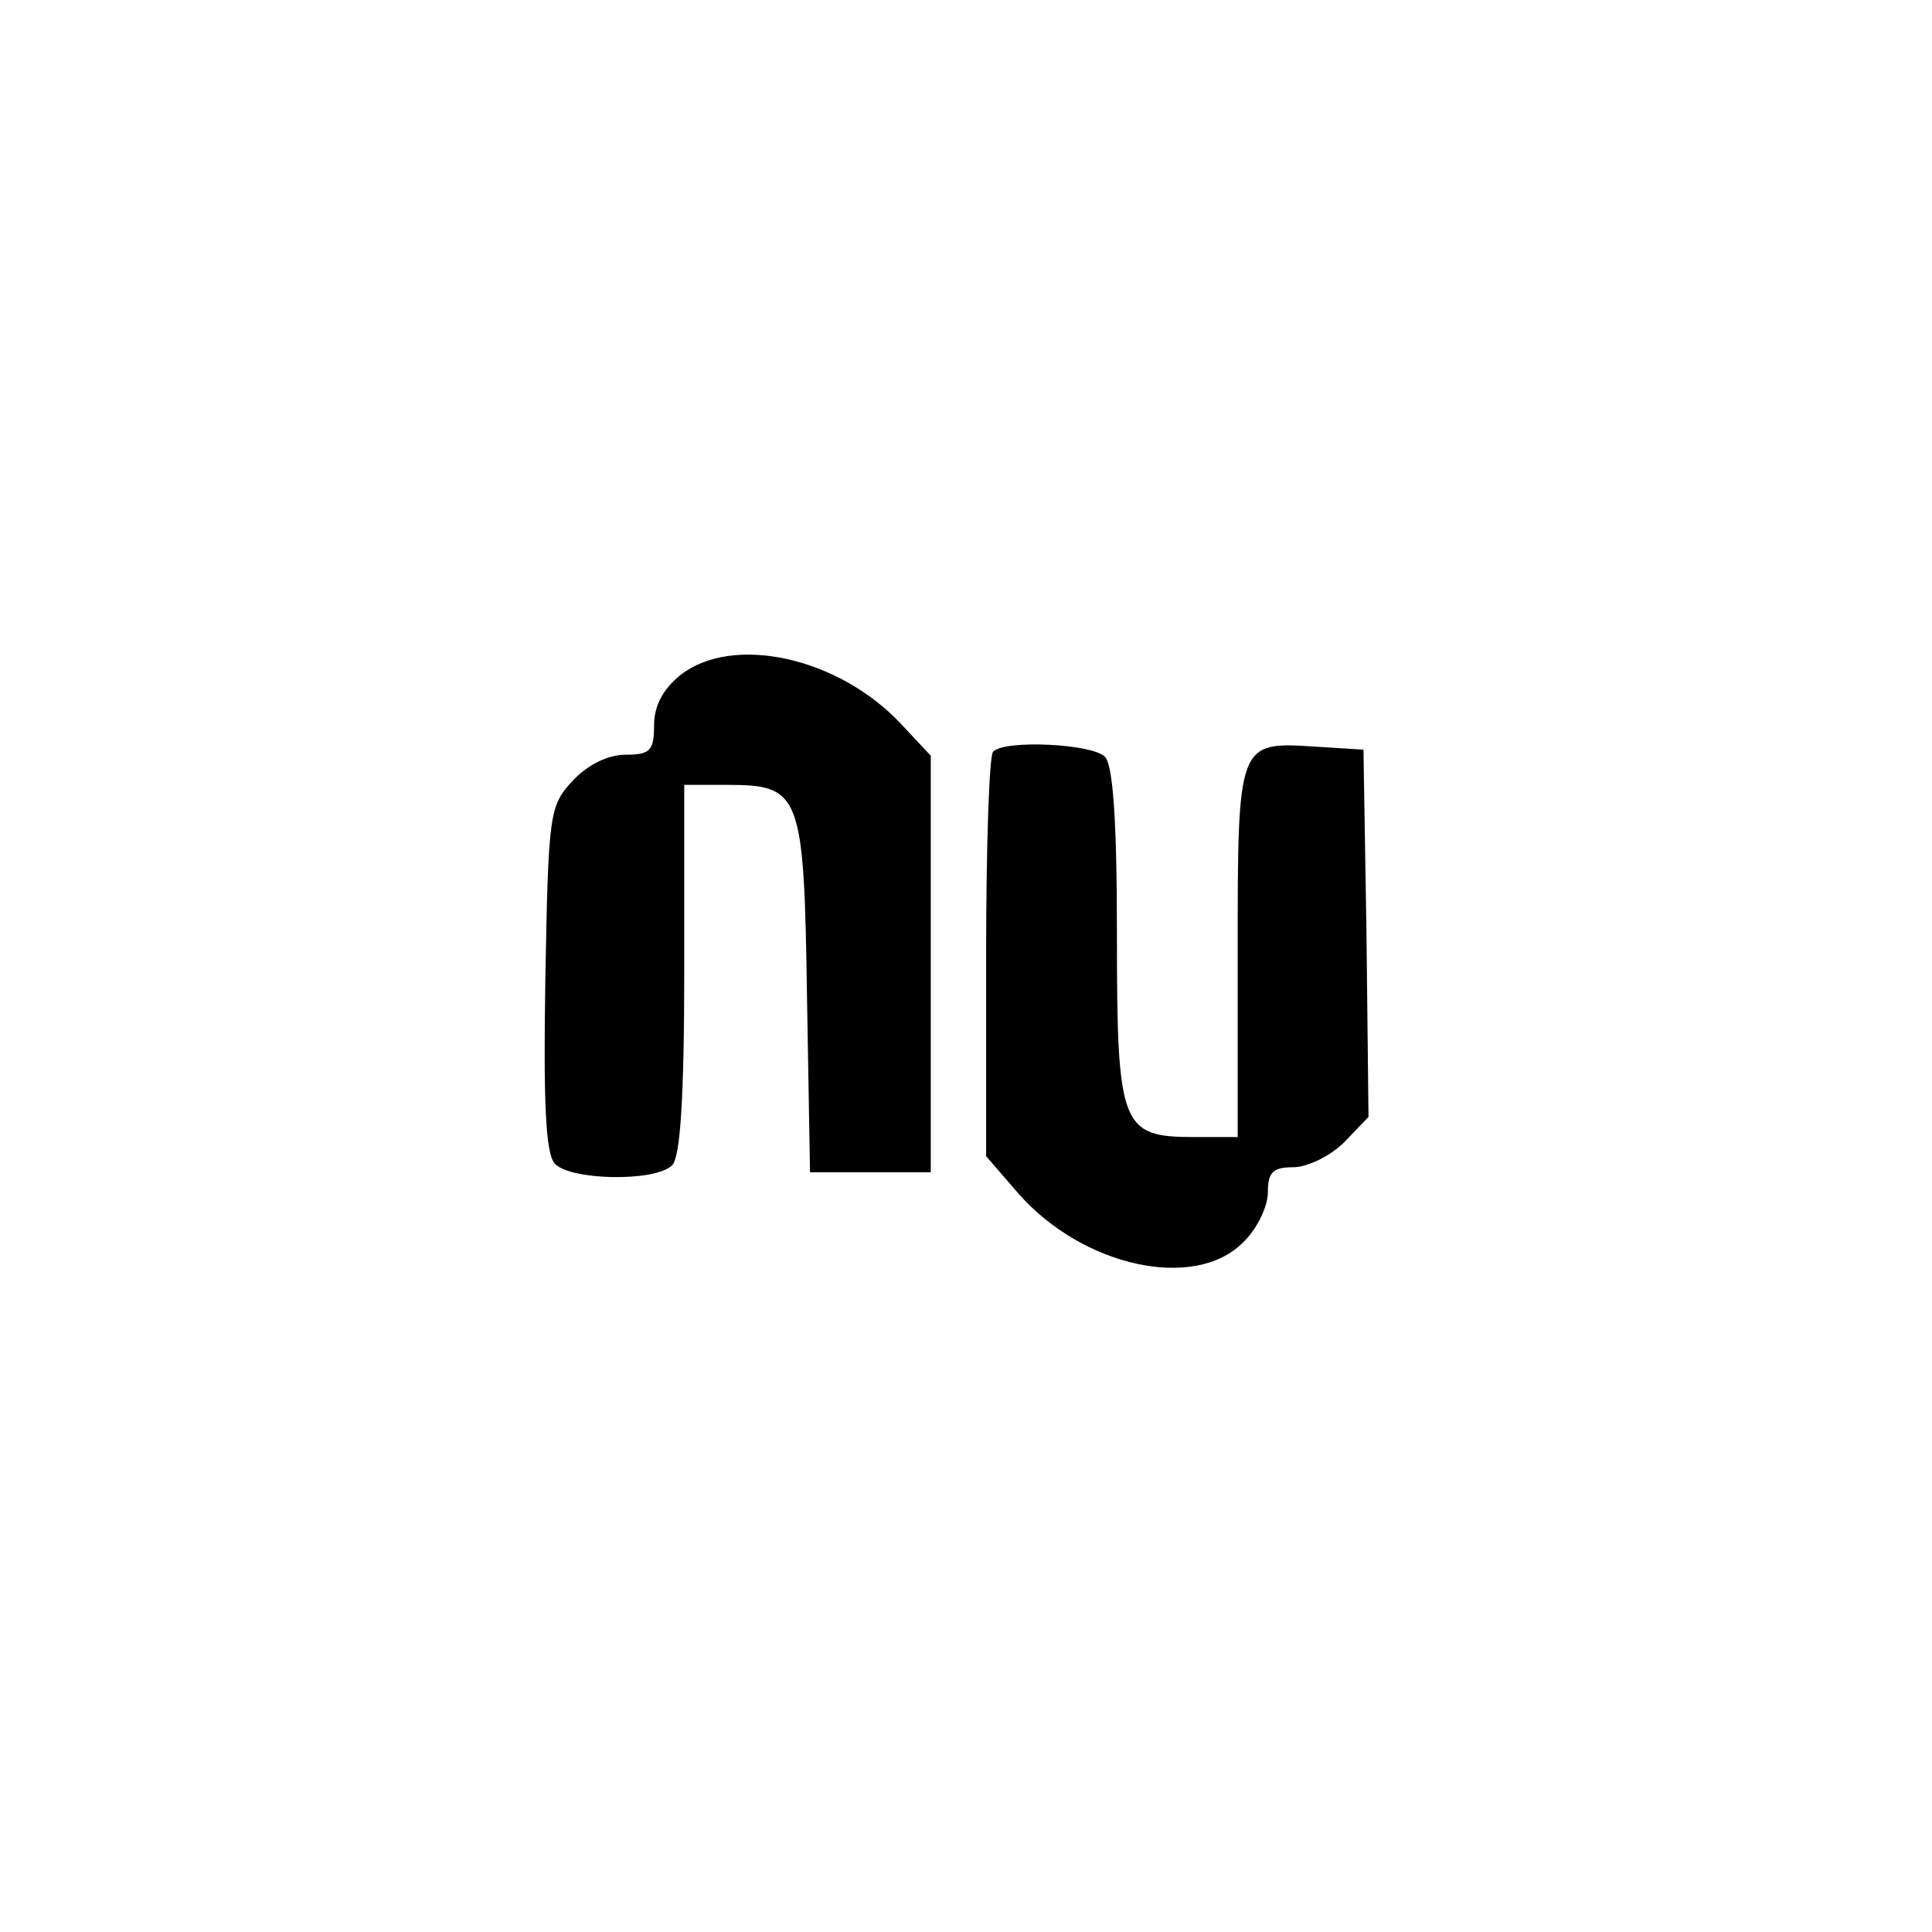 <?xml version="1.0" standalone="no"?>
<!DOCTYPE svg PUBLIC "-//W3C//DTD SVG 20010904//EN"
 "http://www.w3.org/TR/2001/REC-SVG-20010904/DTD/svg10.dtd">
<svg version="1.0" xmlns="http://www.w3.org/2000/svg"
 width="192pt" height="192pt" viewBox="0 0 192 192"
 preserveAspectRatio="xMidYMid meet">
<g transform="translate(0,192) scale(0.1,-0.1)"
fill="#000000" stroke="none">
811 c445 -92 729 -532 635 -987 -62 -301 -295 -546 -601 -630 -91 -26 -329
-26 -420 0 -291 80 -516 305 -596 596 -26 91 -26 329 0 420 120 433 542 692
982 601z"/>
<path d="M676 1249 c-17 -14 -26 -30 -26 -50 0 -25 -4 -29 -28 -29 -18 0 -38
-10 -53 -26 -23 -25 -24 -32 -27 -195 -2 -121 0 -174 9 -185 14 -17 100 -19
117 -2 8 8 12 66 12 195 l0 183 43 0 c73 0 76 -9 79 -211 l3 -174 60 0 60 0 0
207 0 207 -30 32 c-62 66 -167 89 -219 48z"/>
<path d="M987 1173 c-4 -3 -7 -95 -7 -204 l0 -198 32 -37 c64 -73 175 -97 223
-49 14 13 25 36 25 50 0 20 5 25 25 25 14 0 37 11 51 25 l24 25 -2 182 -3 183
-48 3 c-77 5 -77 5 -77 -204 l0 -184 -43 0 c-73 0 -77 10 -77 201 0 115 -4
169 -12 177 -13 13 -100 17 -111 5z"/>
</g>
</svg>
